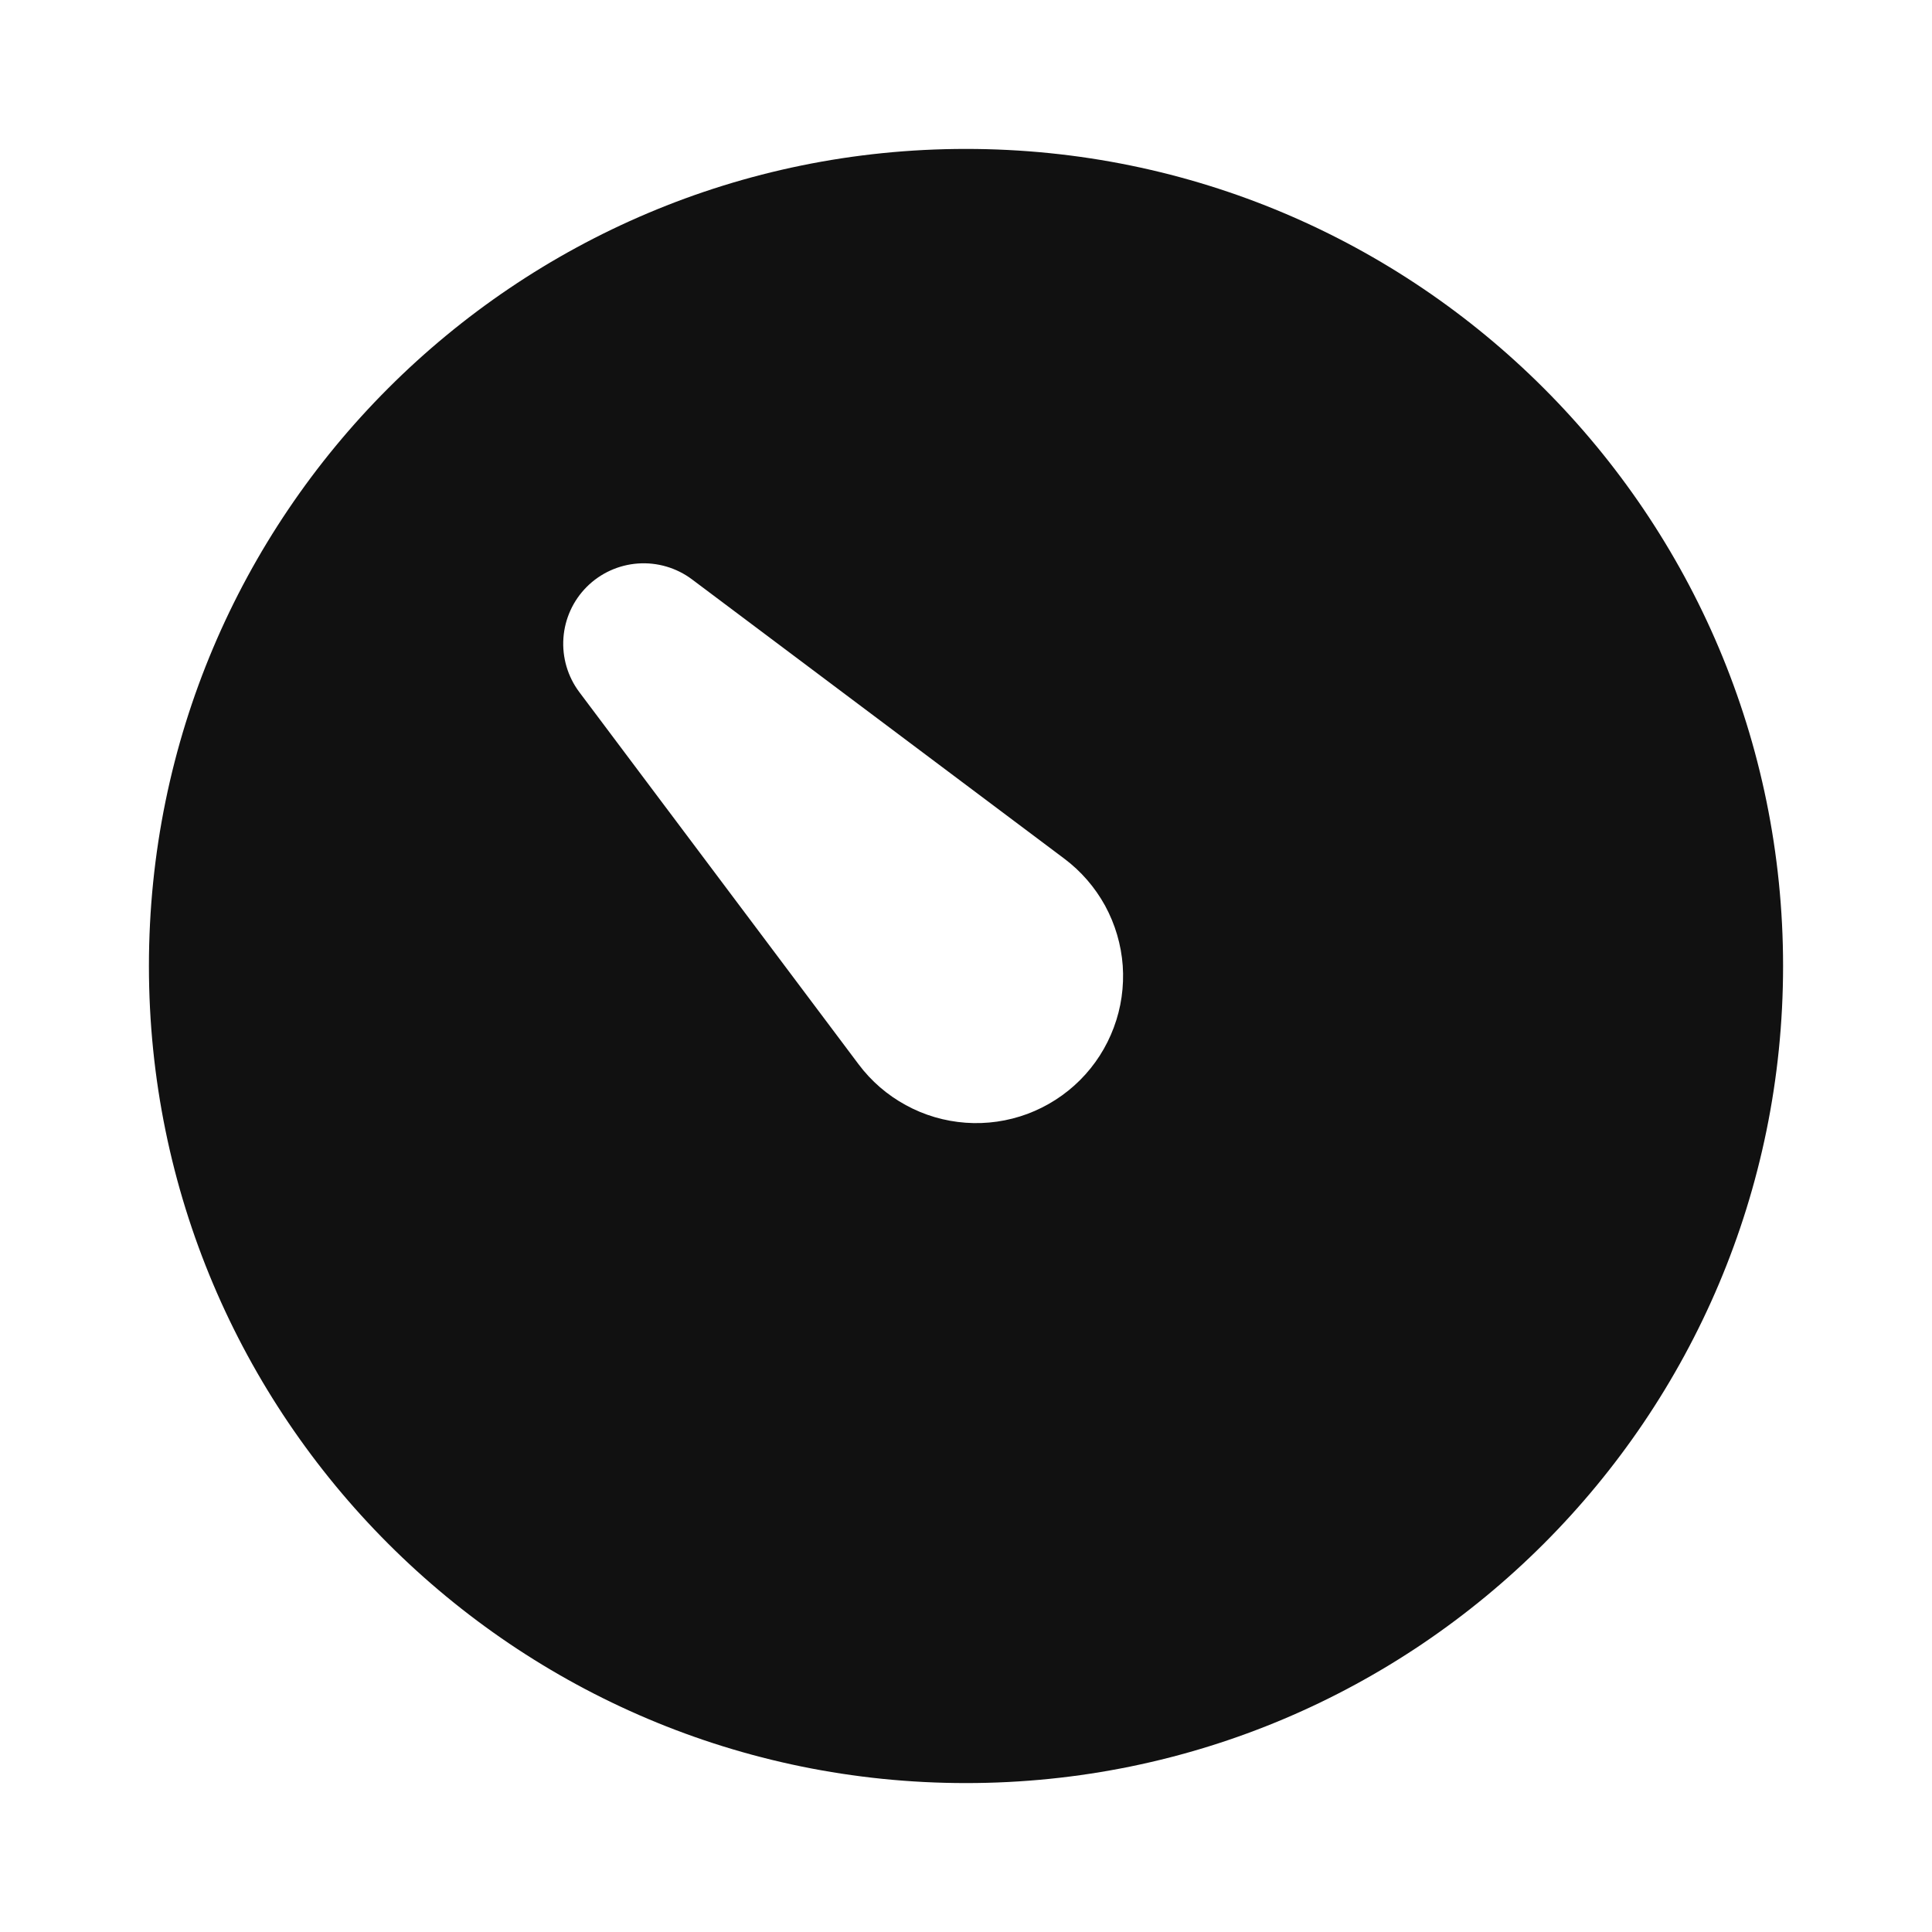 <svg width="24" height="24" viewBox="0 0 24 24" fill="none" xmlns="http://www.w3.org/2000/svg">
<path fill-rule="evenodd" clip-rule="evenodd" d="M1.85 12C1.85 6.394 6.394 1.85 12 1.85C17.606 1.85 22.15 6.394 22.15 12C22.15 17.605 17.606 22.15 12 22.15C6.394 22.15 1.85 17.605 1.85 12ZM8.596 7.197C8.404 7.053 8.165 6.983 7.925 7C7.685 7.017 7.459 7.12 7.289 7.29C7.119 7.46 7.016 7.686 6.999 7.926C6.982 8.166 7.052 8.405 7.196 8.597L10.665 13.22C10.822 13.43 11.022 13.603 11.252 13.728C11.481 13.854 11.735 13.928 11.996 13.947C12.257 13.966 12.519 13.928 12.764 13.837C13.009 13.745 13.232 13.602 13.417 13.417C13.602 13.232 13.745 13.009 13.836 12.764C13.928 12.519 13.965 12.257 13.947 11.996C13.928 11.735 13.853 11.481 13.728 11.251C13.602 11.022 13.429 10.822 13.219 10.665L8.596 7.197Z" fill="#111111"/>
</svg>
